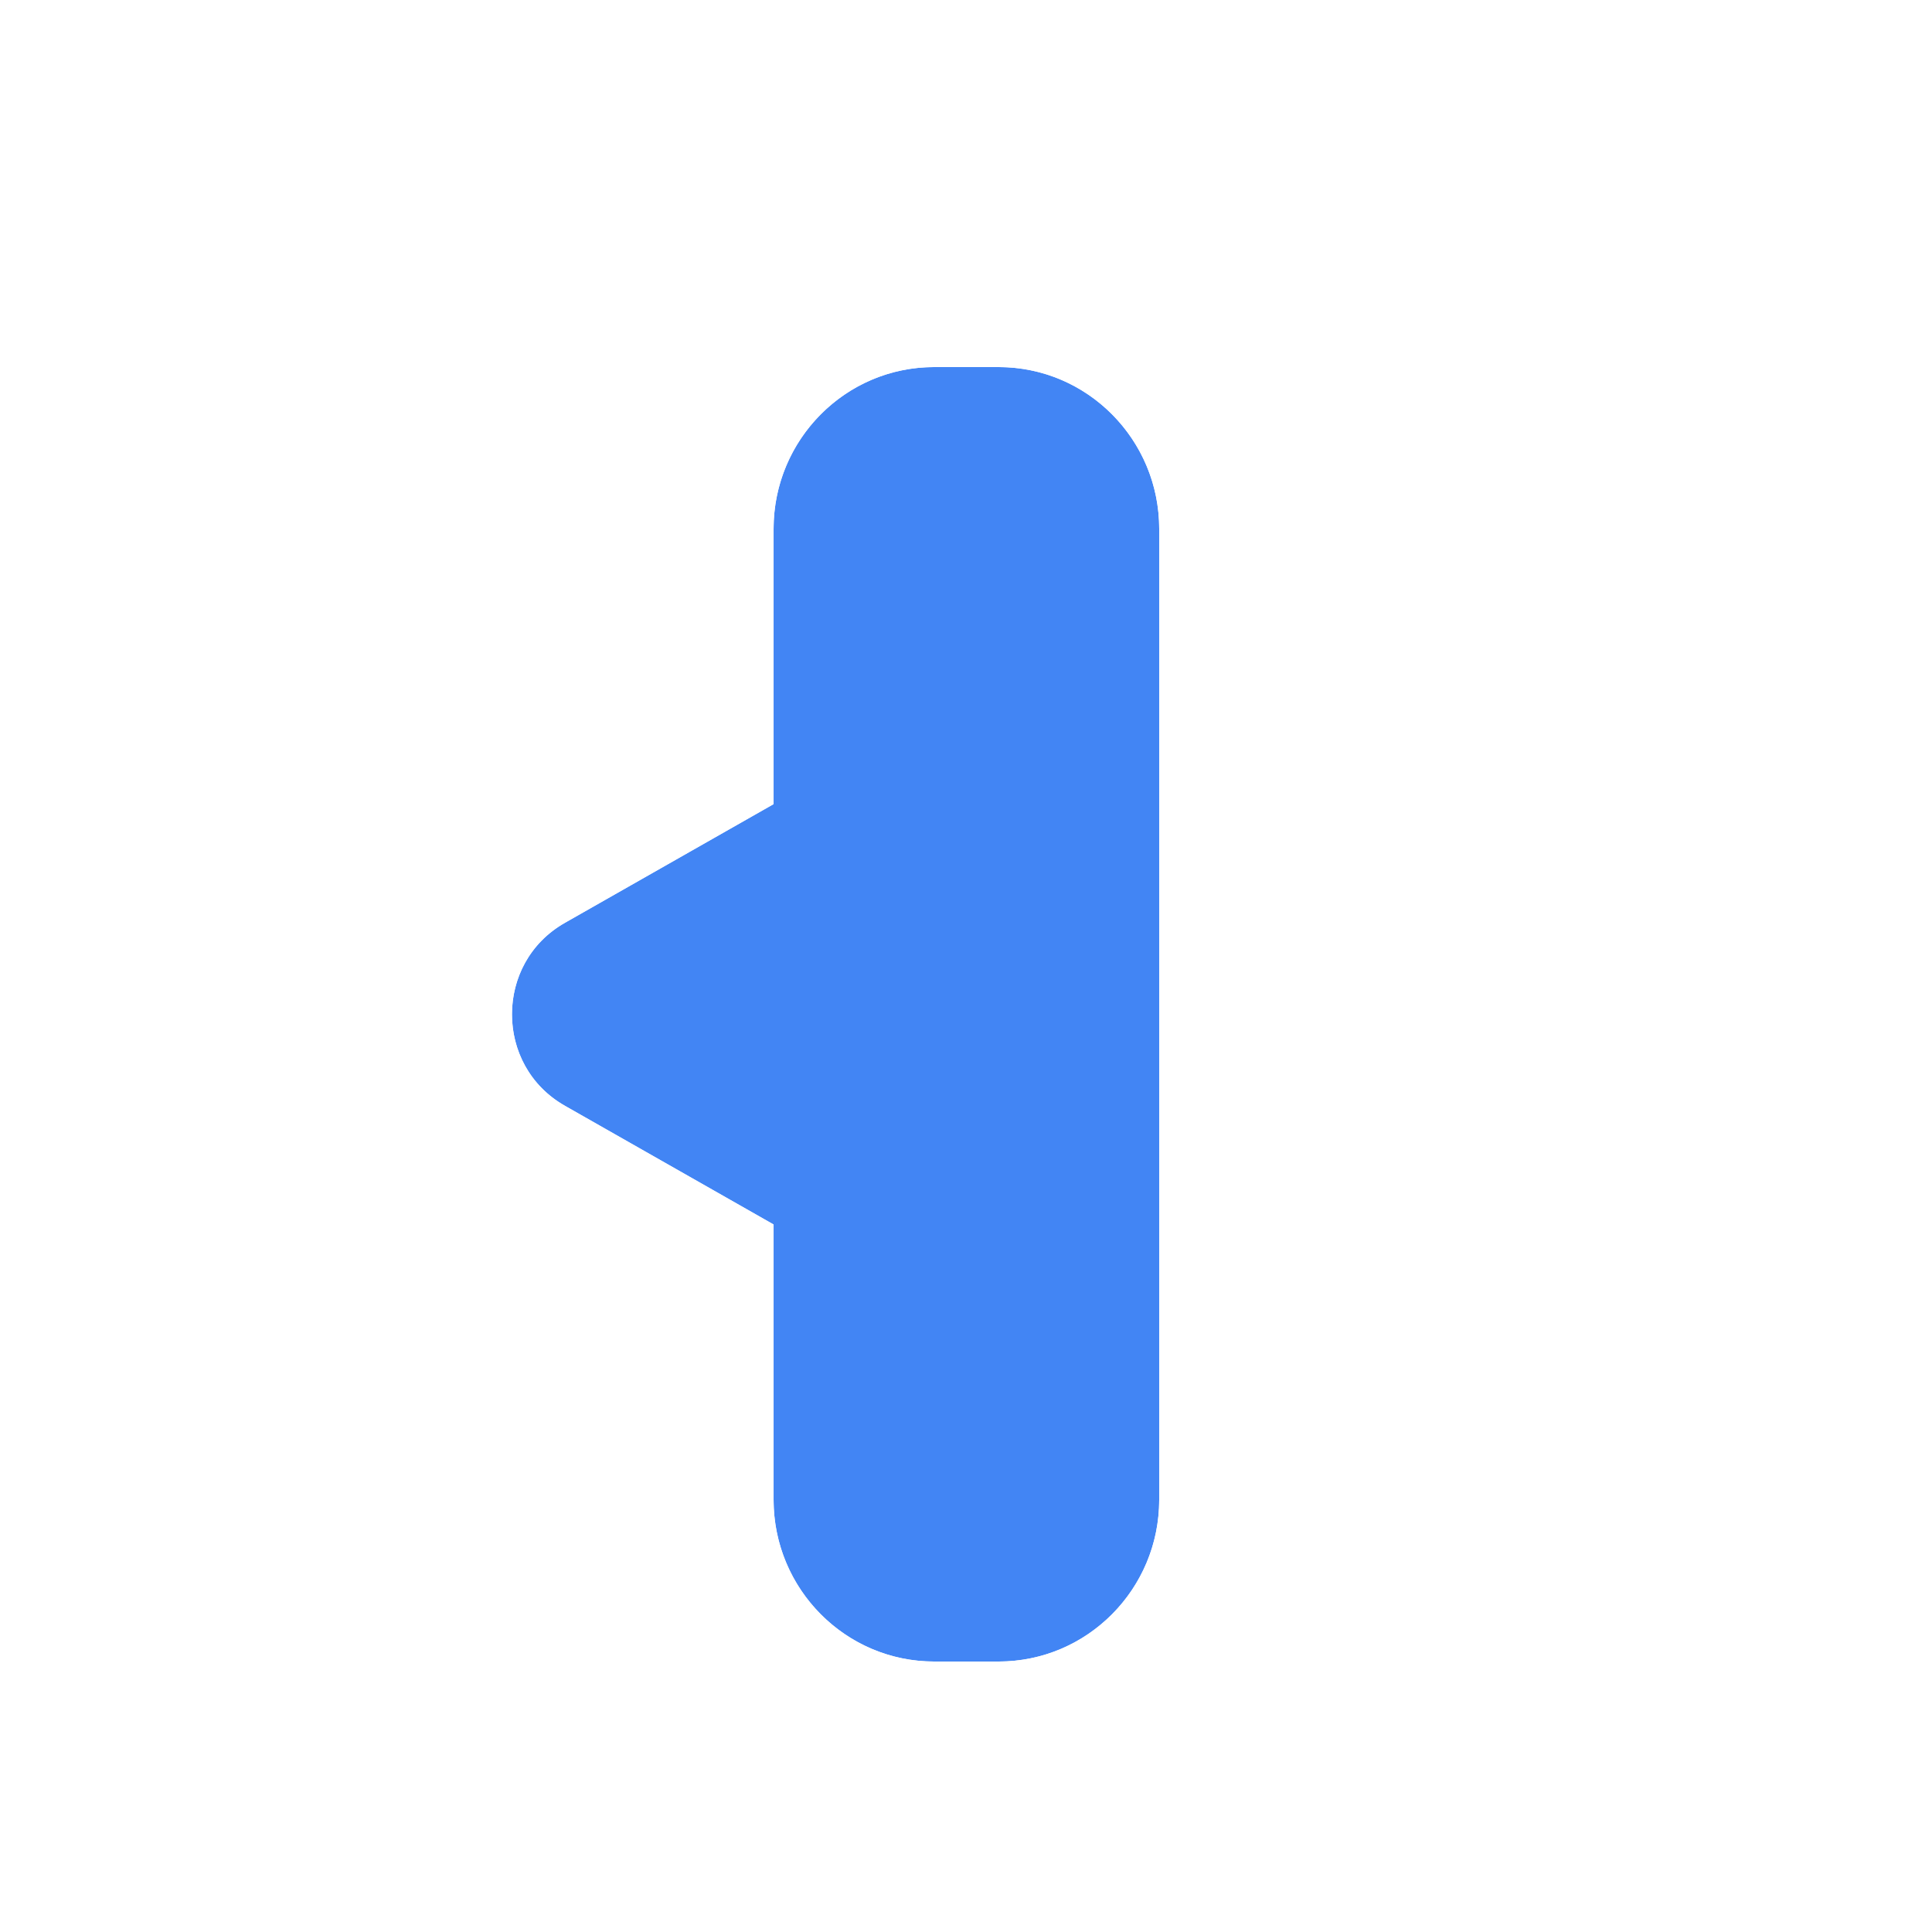 <svg width="200" height="200" viewBox="0 0 200 200" fill="none" xmlns="http://www.w3.org/2000/svg">
<g clip-path="url(#clip0)">
<g opacity="0.01">
<path opacity="0.01" d="M200 0H0V200H200V0Z" fill="white"/>
</g>
<g filter="url(#filter0_d)">
<path d="M96.715 170C87.529 170 80.082 162.501 80.082 153.25V52.75C80.082 43.499 87.529 36 96.715 36H103.368C112.553 36 120 43.499 120 52.75V153.25C120 162.501 112.553 170 103.368 170H96.715Z" fill="#4285F4"/>
<path d="M58.494 112.48C51.169 108.313 51.169 97.687 58.494 93.52L83.082 79.535C90.289 75.436 99.21 80.68 99.21 89.015V116.985C99.21 125.321 90.289 130.564 83.082 126.465L58.494 112.48Z" fill="#4285F4"/>
<path d="M70.082 130.575V153.25C70.082 167.957 81.94 180 96.715 180H103.368C118.143 180 130 167.957 130 153.25V52.75C130 38.043 118.143 26 103.368 26H96.715C81.94 26 70.082 38.043 70.082 52.75V75.425L53.55 84.828C39.483 92.829 39.483 113.171 53.55 121.172L70.082 130.575Z" stroke="white" stroke-width="20"/>
</g>
</g>
<defs>
<filter id="filter0_d" x="21" y="6" width="131" height="198" filterUnits="userSpaceOnUse" color-interpolation-filters="sRGB">
<feFlood flood-opacity="0" result="BackgroundImageFix"/>
<feColorMatrix in="SourceAlpha" type="matrix" values="0 0 0 0 0 0 0 0 0 0 0 0 0 0 0 0 0 0 127 0"/>
<feMorphology radius="2" operator="dilate" in="SourceAlpha" result="effect1_dropShadow"/>
<feOffset dy="2"/>
<feGaussianBlur stdDeviation="5"/>
<feColorMatrix type="matrix" values="0 0 0 0 0 0 0 0 0 0 0 0 0 0 0 0 0 0 0.25 0"/>
<feBlend mode="normal" in2="BackgroundImageFix" result="effect1_dropShadow"/>
<feBlend mode="normal" in="SourceGraphic" in2="effect1_dropShadow" result="shape"/>
</filter>
<clipPath id="clip0">
<rect width="200" height="200" fill="white"/>
</clipPath>
</defs>
</svg>
